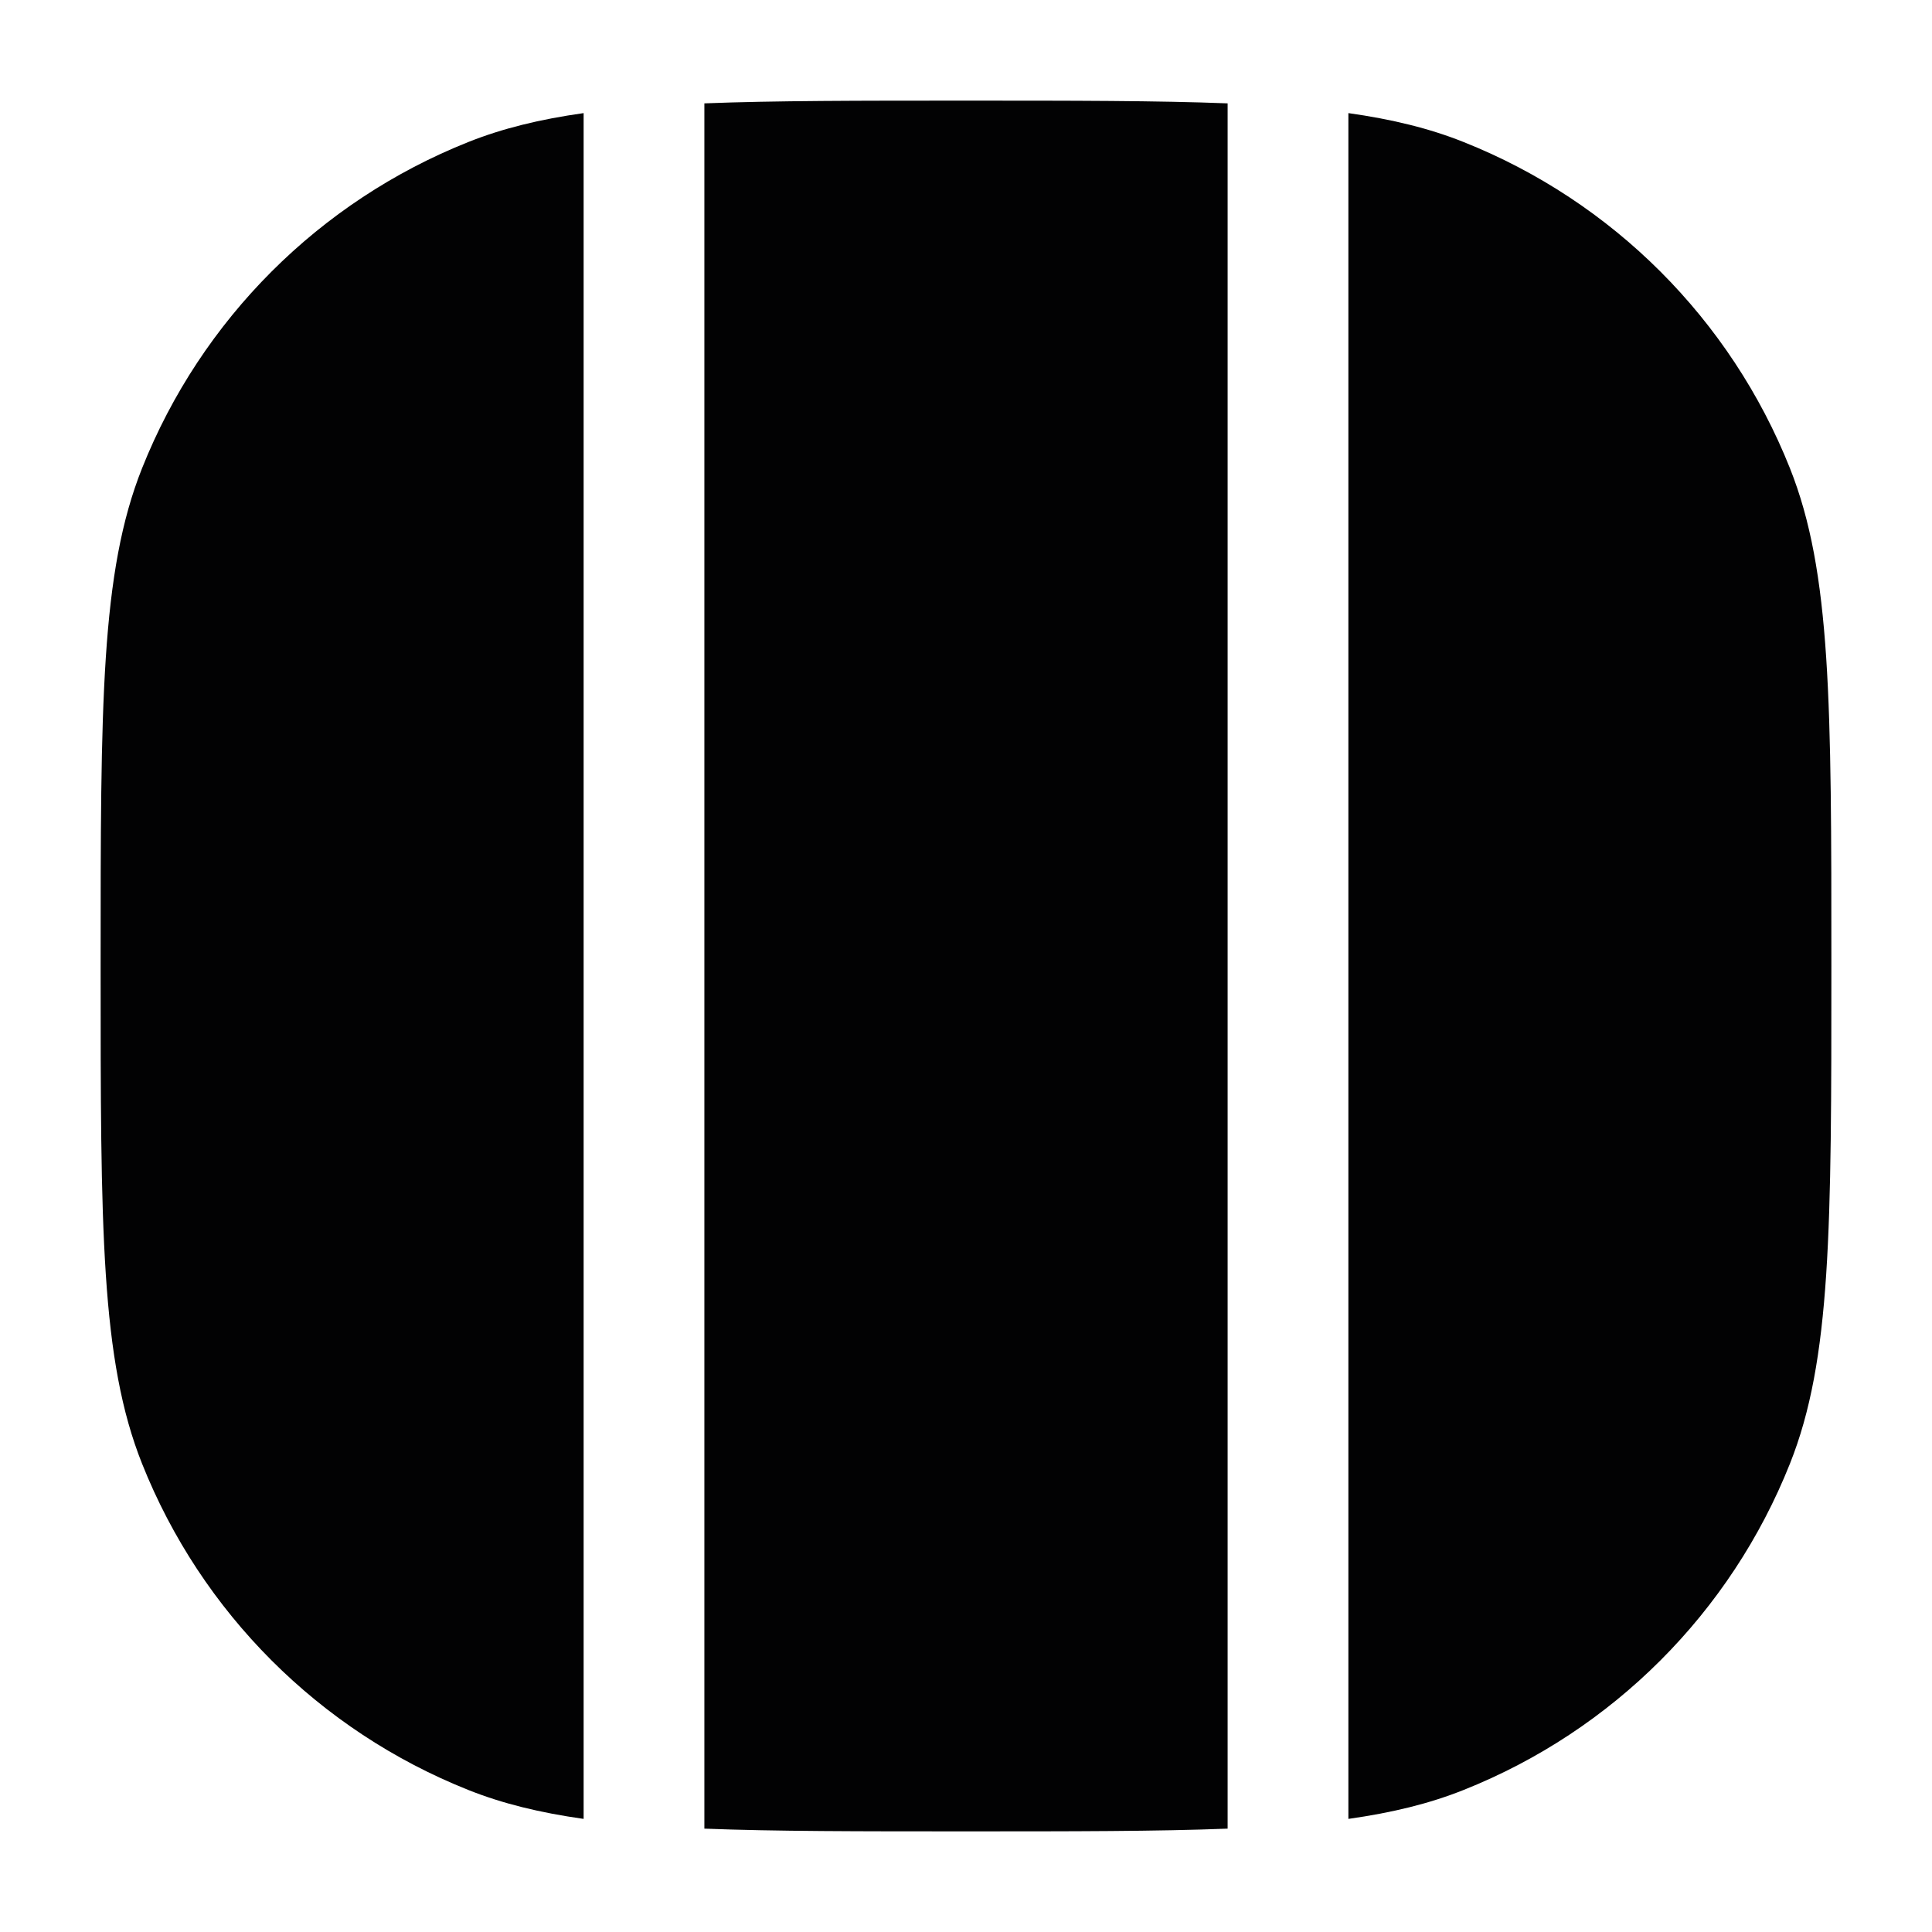 <svg width="24" height="24" viewBox="0 0 24 24" fill="none" xmlns="http://www.w3.org/2000/svg">
<path d="M15.25 1.284C14.377 1.25 13.323 1.25 12 1.25C10.677 1.25 9.623 1.25 8.75 1.284V22.716C9.623 22.75 10.677 22.75 12 22.75C13.323 22.75 14.377 22.75 15.25 22.716V1.284Z" fill="#020203"/>
<path d="M16.75 22.595C17.295 22.518 17.758 22.405 18.183 22.235C20.033 21.498 21.498 20.033 22.235 18.183C22.75 16.891 22.75 15.261 22.75 12C22.75 8.739 22.75 7.109 22.235 5.816C21.498 3.967 20.033 2.502 18.183 1.765C17.758 1.595 17.295 1.482 16.75 1.405V22.595Z" fill="#020203"/>
<path d="M5.816 1.765C6.242 1.595 6.705 1.482 7.25 1.405V22.595C6.705 22.518 6.242 22.405 5.816 22.235C3.967 21.498 2.502 20.033 1.765 18.183C1.25 16.891 1.25 15.261 1.25 12C1.25 8.739 1.25 7.109 1.765 5.816C2.502 3.967 3.967 2.502 5.816 1.765Z" fill="#020203"/>
</svg>
